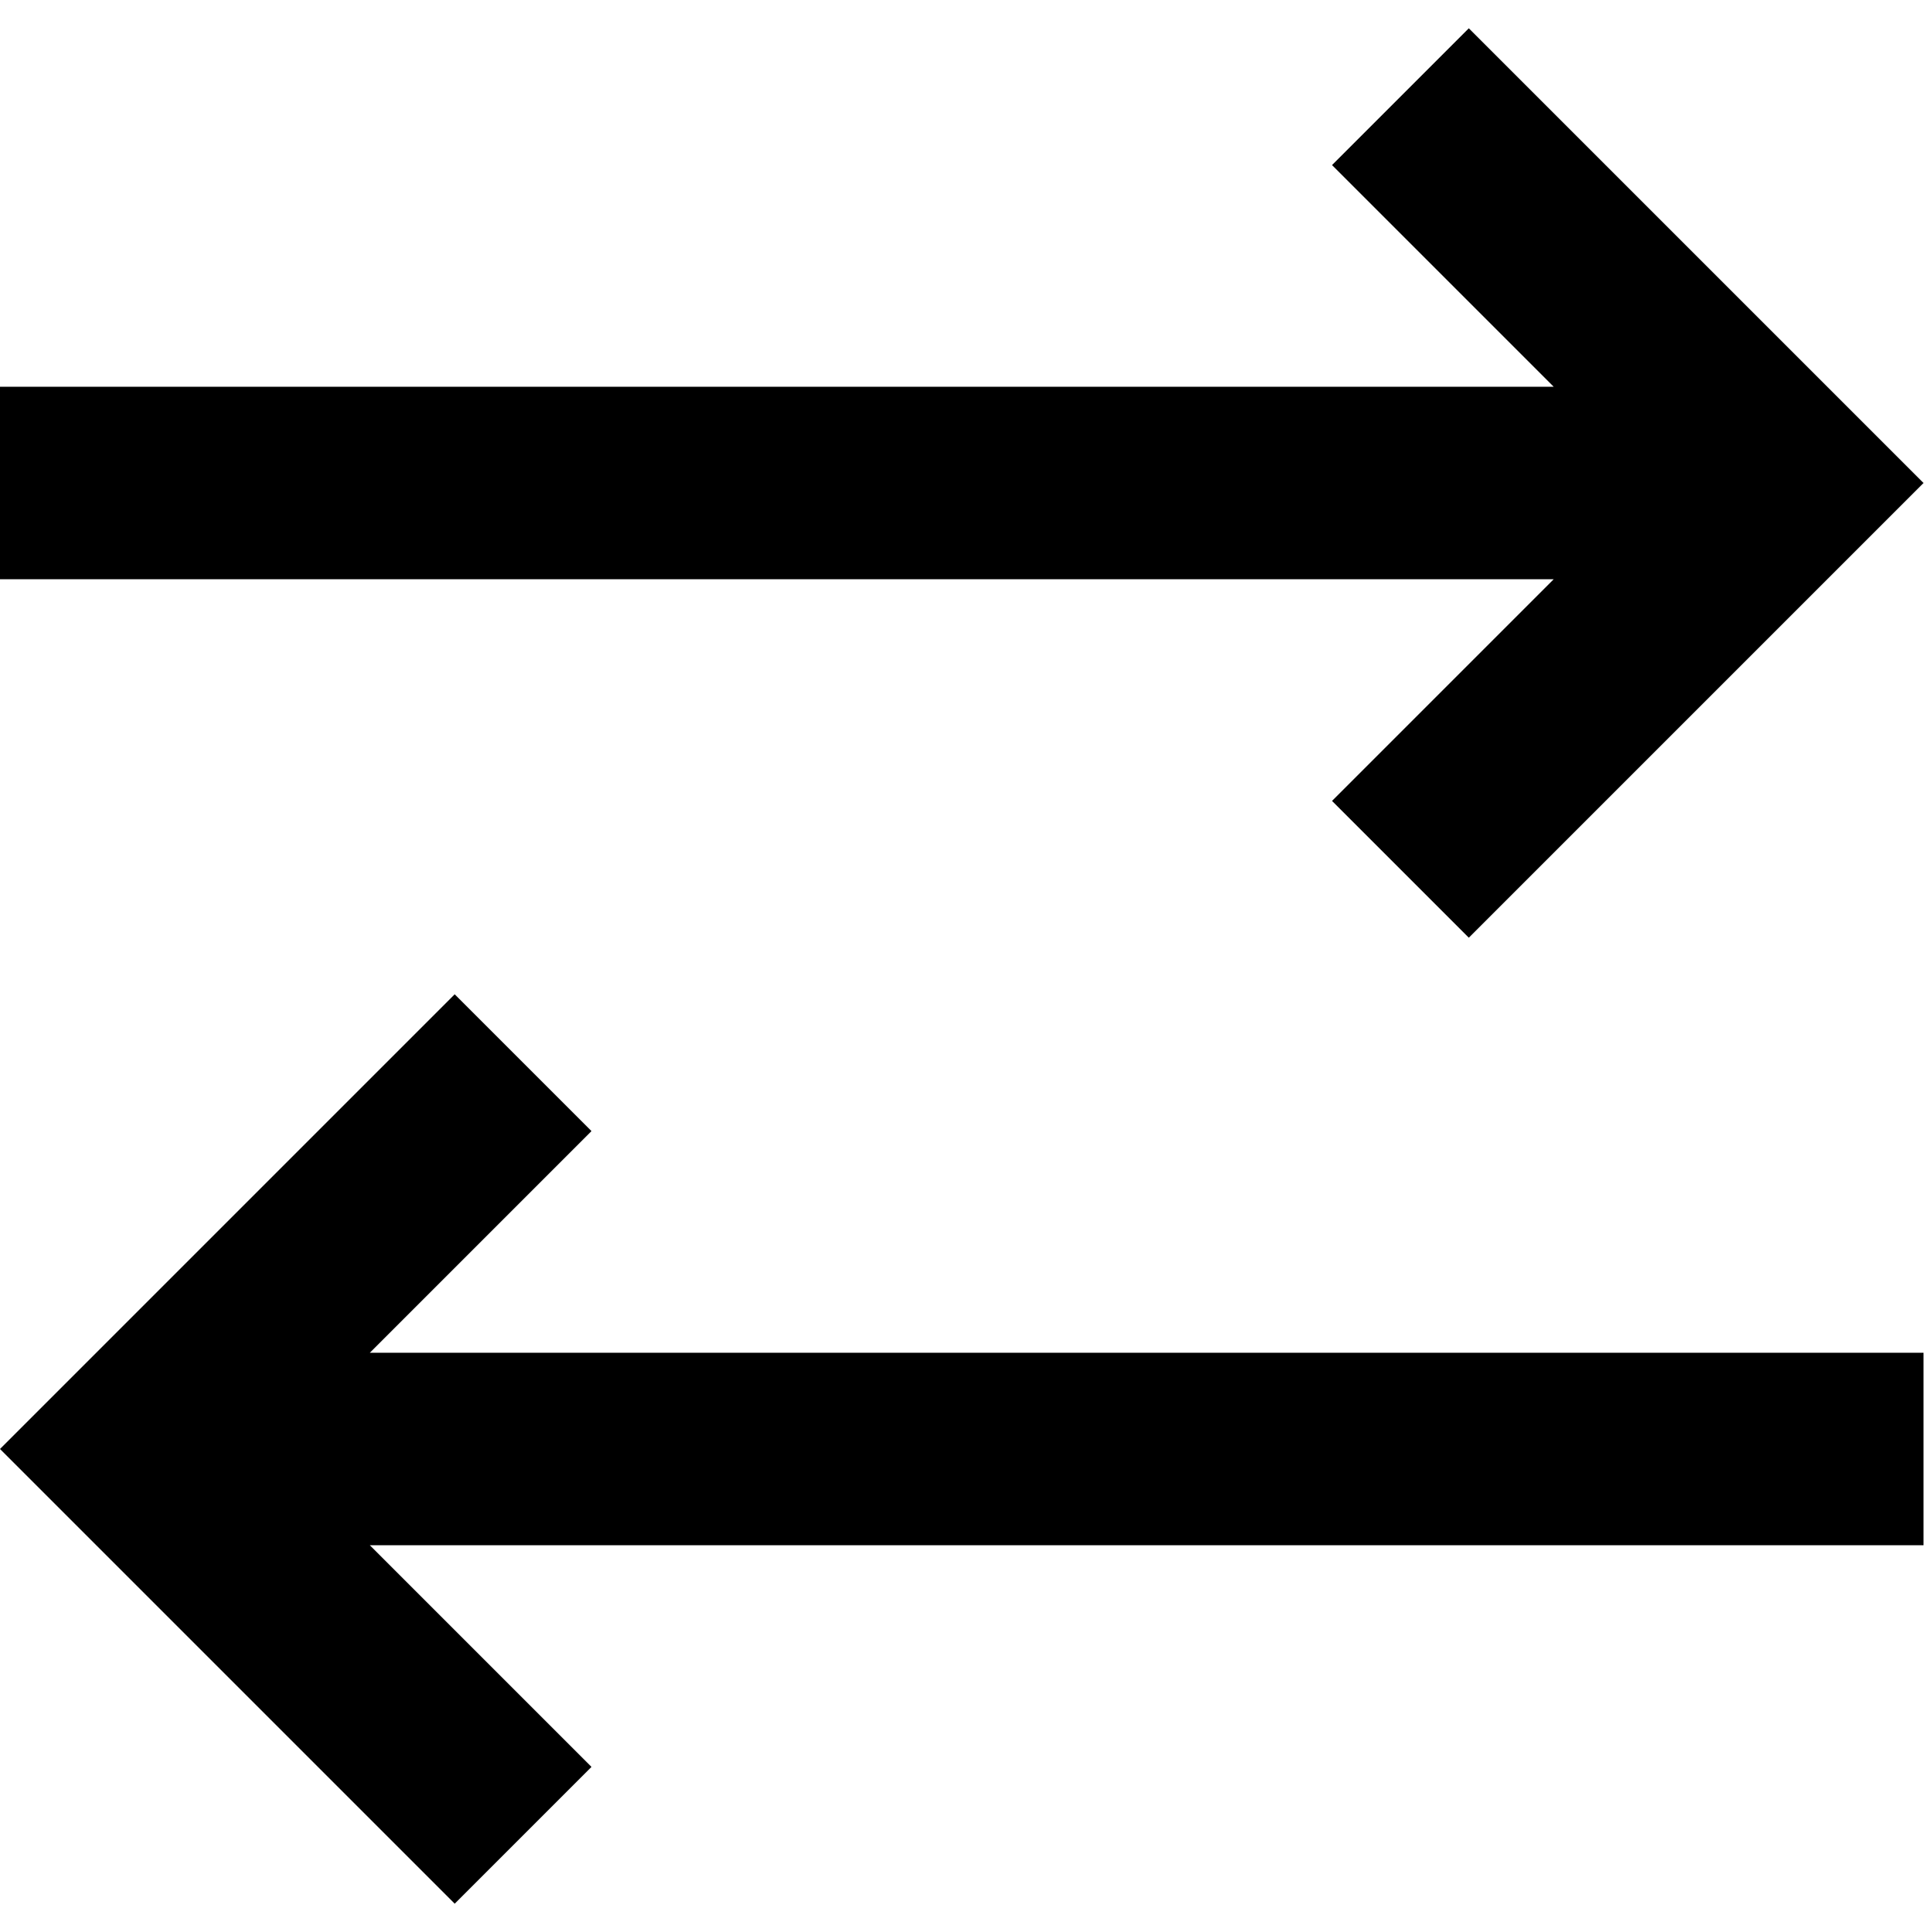 <svg xmlns="http://www.w3.org/2000/svg" viewBox="0 0 2048 2048"><path d="M1412 849l235-235H0V410h1647l-235-235 145-145 482 482-482 482zm-785 350l-235 235h1647v204H392l235 235-145 145L0 1536l482-482z"/></svg>
